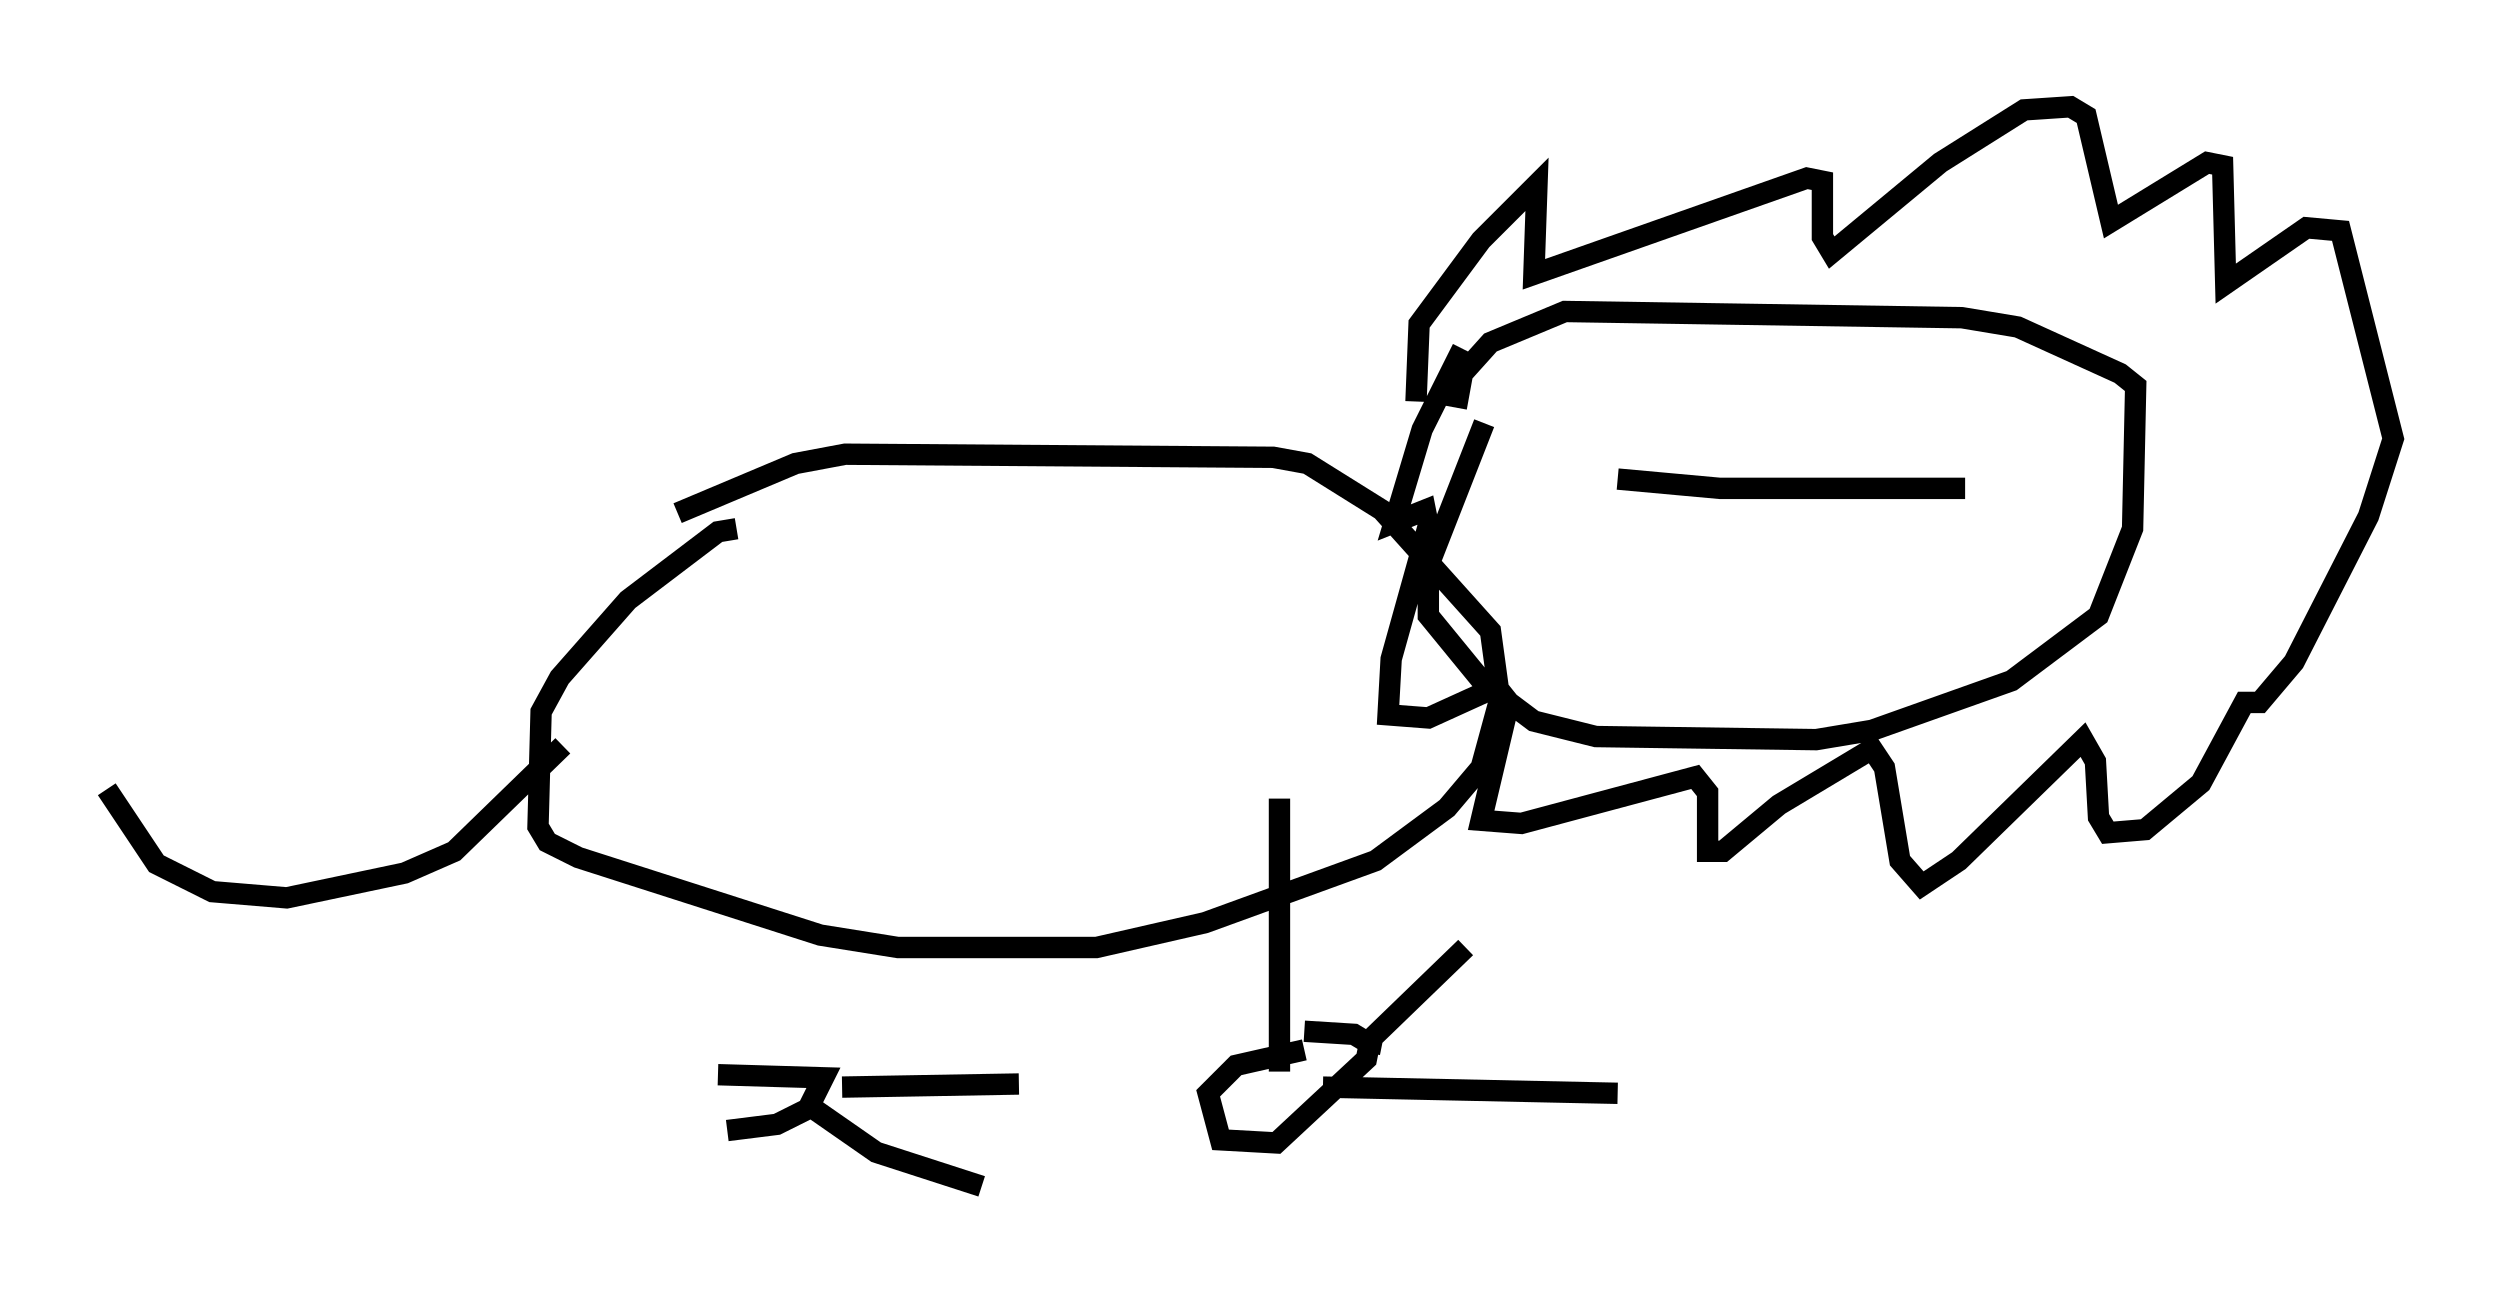 <?xml version="1.0" encoding="utf-8" ?>
<svg baseProfile="full" height="60.547" version="1.1" width="117.05" xmlns="http://www.w3.org/2000/svg" xmlns:ev="http://www.w3.org/2001/xml-events" xmlns:xlink="http://www.w3.org/1999/xlink"><defs /><rect fill="white" height="60.547" width="117.05" x="0" y="0" /><path d="M33.905, 37.972 m0.0, 15.397 m26, -15.978 l0.0, 12.782 m-25.419, -25.419 l-0.872, 0.145 -4.212, 3.196 l-3.196, 3.631 -0.872, 1.598 l-0.145, 5.374 0.436, 0.726 l1.453, 0.726 11.33, 3.631 l3.631, 0.581 9.296, 0.0 l5.084, -1.162 7.989, -2.905 l3.341, -2.469 1.598, -1.888 l0.872, -3.196 -0.436, -3.196 l-5.084, -5.665 -3.486, -2.179 l-1.598, -0.291 -20.045, -0.145 l-2.324, 0.436 -5.52, 2.324 m-5.374, 10.894 l-5.084, 4.939 -2.324, 1.017 l-5.52, 1.162 -3.486, -0.291 l-2.615, -1.307 -2.324, -3.486 m64.491, -17.14 l-2.615, 6.682 0.0, 2.324 l2.615, 3.196 2.324, 1.743 l2.905, 0.726 10.313, 0.145 l2.615, -0.436 6.536, -2.324 l4.067, -3.05 1.598, -4.067 l0.145, -6.682 -0.726, -0.581 l-4.793, -2.179 -2.615, -0.436 l-18.592, -0.291 -3.486, 1.453 l-1.307, 1.453 -0.291, 1.598 m0.291, -2.76 l-1.888, 3.777 -1.307, 4.358 l1.453, -0.581 0.145, 0.726 l-1.743, 6.246 -0.145, 2.615 l1.888, 0.145 3.196, -1.453 l0.581, 0.726 -1.307, 5.52 l1.888, 0.145 8.134, -2.179 l0.581, 0.726 0.0, 2.76 l0.726, 0.0 2.615, -2.179 l4.358, -2.615 0.581, 0.872 l0.726, 4.358 1.017, 1.162 l1.743, -1.162 5.81, -5.665 l0.581, 1.017 0.145, 2.615 l0.436, 0.726 1.743, -0.145 l2.615, -2.179 2.034, -3.777 l0.726, 0.0 1.598, -1.888 l3.486, -6.827 1.162, -3.631 l-2.469, -9.732 -1.598, -0.145 l-3.777, 2.615 -0.145, -5.52 l-0.726, -0.145 -4.503, 2.76 l-1.162, -4.939 -0.726, -0.436 l-2.179, 0.145 -3.922, 2.469 l-5.084, 4.212 -0.436, -0.726 l0.0, -2.615 -0.726, -0.145 l-12.782, 4.503 0.145, -4.212 l-2.615, 2.615 -2.905, 3.922 l-0.145, 3.631 m-32.246, 34.134 l2.324, -0.291 1.453, -0.726 l0.726, -1.453 -4.939, -0.145 m4.067, 1.307 l3.341, 2.324 4.939, 1.598 m-6.536, -4.648 l8.279, -0.145 m13.363, -1.598 l-3.196, 0.726 -1.307, 1.307 l0.581, 2.179 2.615, 0.145 l4.212, -3.922 0.145, -0.726 l-0.726, -0.436 -2.324, -0.145 m0.872, 2.615 l13.799, 0.291 m-11.62, -1.888 l0.145, -0.726 4.358, -4.212 m7.117, -21.933 l4.793, 0.436 11.475, 0.0 " fill="none" stroke="black" stroke-width="1" /></svg>